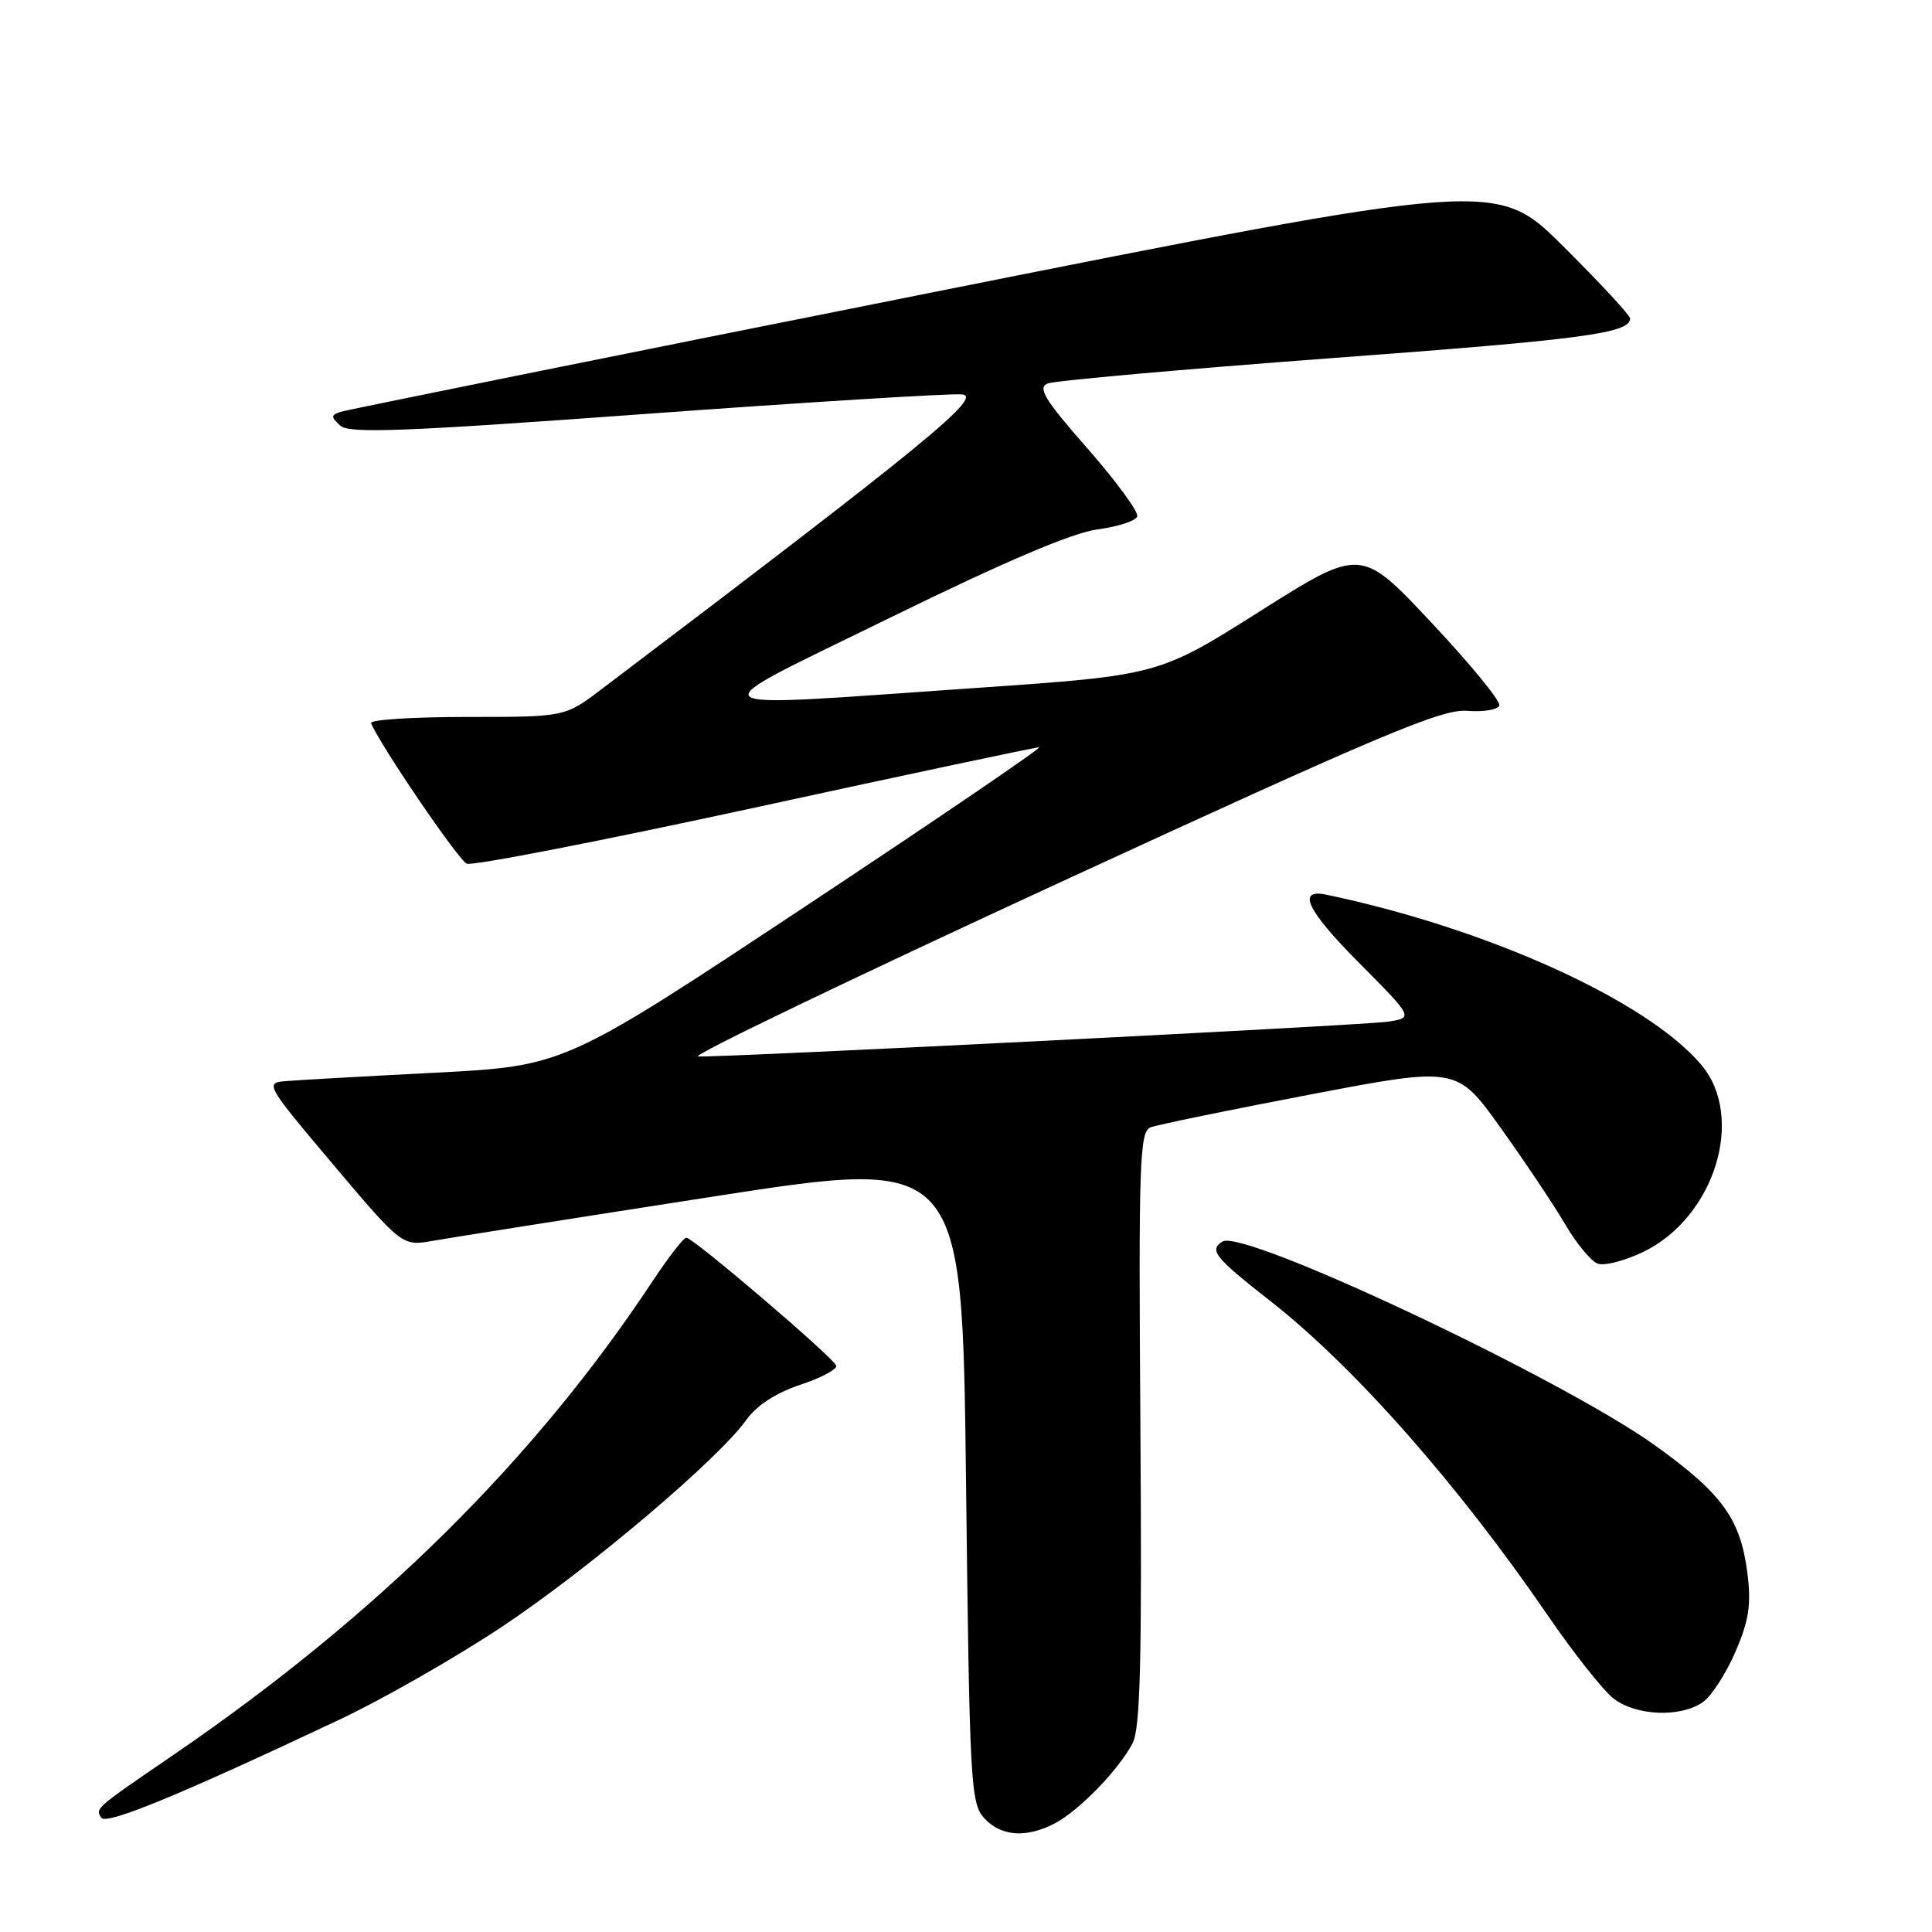 <?xml version="1.0" encoding="UTF-8" standalone="no"?>
<!DOCTYPE svg PUBLIC "-//W3C//DTD SVG 1.1//EN" "http://www.w3.org/Graphics/SVG/1.1/DTD/svg11.dtd" >
<svg xmlns="http://www.w3.org/2000/svg" xmlns:xlink="http://www.w3.org/1999/xlink" version="1.1" viewBox="0 0 256 256">
 <g >
 <path fill="currentColor"
d=" M 139.80 241.59 C 142.99 239.91 148.22 234.52 150.07 231.00 C 151.10 229.03 151.32 220.10 151.11 189.25 C 150.86 153.83 151.00 149.94 152.46 149.38 C 153.35 149.04 162.85 147.08 173.56 145.04 C 193.04 141.32 193.04 141.32 198.86 149.47 C 202.07 153.95 205.90 159.68 207.39 162.22 C 208.87 164.75 210.80 167.09 211.68 167.43 C 212.56 167.77 215.29 167.07 217.75 165.88 C 227.19 161.31 231.30 148.07 225.44 141.11 C 218.30 132.62 197.18 123.04 175.75 118.55 C 171.78 117.72 173.16 120.61 180.03 127.53 C 187.30 134.85 187.30 134.85 183.90 135.38 C 180.78 135.85 97.09 140.08 92.50 139.99 C 91.40 139.97 112.99 129.59 140.48 116.91 C 183.06 97.29 191.05 93.92 194.39 94.19 C 196.55 94.36 198.48 94.04 198.67 93.48 C 198.86 92.91 194.81 87.97 189.67 82.50 C 180.33 72.54 180.33 72.54 166.91 81.02 C 153.50 89.49 153.50 89.49 129.00 91.18 C 90.76 93.81 91.78 94.67 118.00 81.82 C 133.21 74.37 142.09 70.59 145.42 70.15 C 148.12 69.79 150.50 69.02 150.69 68.43 C 150.89 67.84 147.92 63.79 144.10 59.43 C 138.40 52.93 137.45 51.38 138.83 50.81 C 139.75 50.44 156.70 48.93 176.50 47.45 C 209.84 44.98 216.00 44.16 216.00 42.19 C 216.00 41.79 212.02 37.49 207.15 32.65 C 198.30 23.84 198.30 23.84 122.40 38.97 C 80.65 47.29 45.86 54.32 45.07 54.59 C 43.84 55.01 43.84 55.25 45.07 56.39 C 46.25 57.47 53.25 57.21 85.50 54.85 C 106.95 53.29 125.83 52.12 127.45 52.26 C 130.36 52.50 122.68 58.78 79.67 91.35 C 74.85 95.00 74.85 95.00 61.84 95.00 C 54.69 95.00 48.98 95.37 49.17 95.82 C 50.33 98.68 60.74 113.98 61.85 114.44 C 62.59 114.76 79.77 111.41 100.03 107.01 C 120.30 102.60 137.24 99.01 137.69 99.02 C 138.13 99.03 124.17 108.54 106.65 120.14 C 74.79 141.25 74.79 141.25 57.65 142.14 C 48.22 142.62 39.27 143.13 37.76 143.26 C 35.11 143.49 35.31 143.85 44.15 154.31 C 53.29 165.13 53.29 165.13 57.39 164.41 C 59.65 164.01 76.35 161.37 94.50 158.55 C 127.50 153.43 127.50 153.43 128.00 196.11 C 128.47 236.29 128.61 238.92 130.40 240.90 C 132.62 243.34 135.98 243.59 139.80 241.59 Z  M 44.96 227.87 C 50.72 225.16 60.43 219.60 66.55 215.53 C 78.02 207.89 95.19 193.35 98.91 188.12 C 100.28 186.21 102.82 184.56 106.07 183.48 C 108.84 182.56 110.97 181.42 110.80 180.95 C 110.42 179.85 91.85 164.00 90.95 164.00 C 90.58 164.00 88.57 166.59 86.48 169.75 C 70.77 193.50 49.99 214.05 23.00 232.52 C 12.53 239.68 12.63 239.60 13.41 240.85 C 14.04 241.87 23.61 237.94 44.96 227.87 Z  M 225.64 225.54 C 226.78 224.74 228.72 221.74 229.95 218.88 C 231.74 214.73 232.06 212.64 231.55 208.53 C 230.64 201.27 228.25 197.95 219.31 191.53 C 206.96 182.67 164.78 162.78 161.99 164.51 C 160.16 165.63 160.96 166.63 168.35 172.41 C 179.45 181.11 193.19 196.68 205.06 214.01 C 208.47 218.99 212.39 223.94 213.76 225.03 C 216.74 227.37 222.67 227.62 225.64 225.54 Z "/>
</g>
</svg>